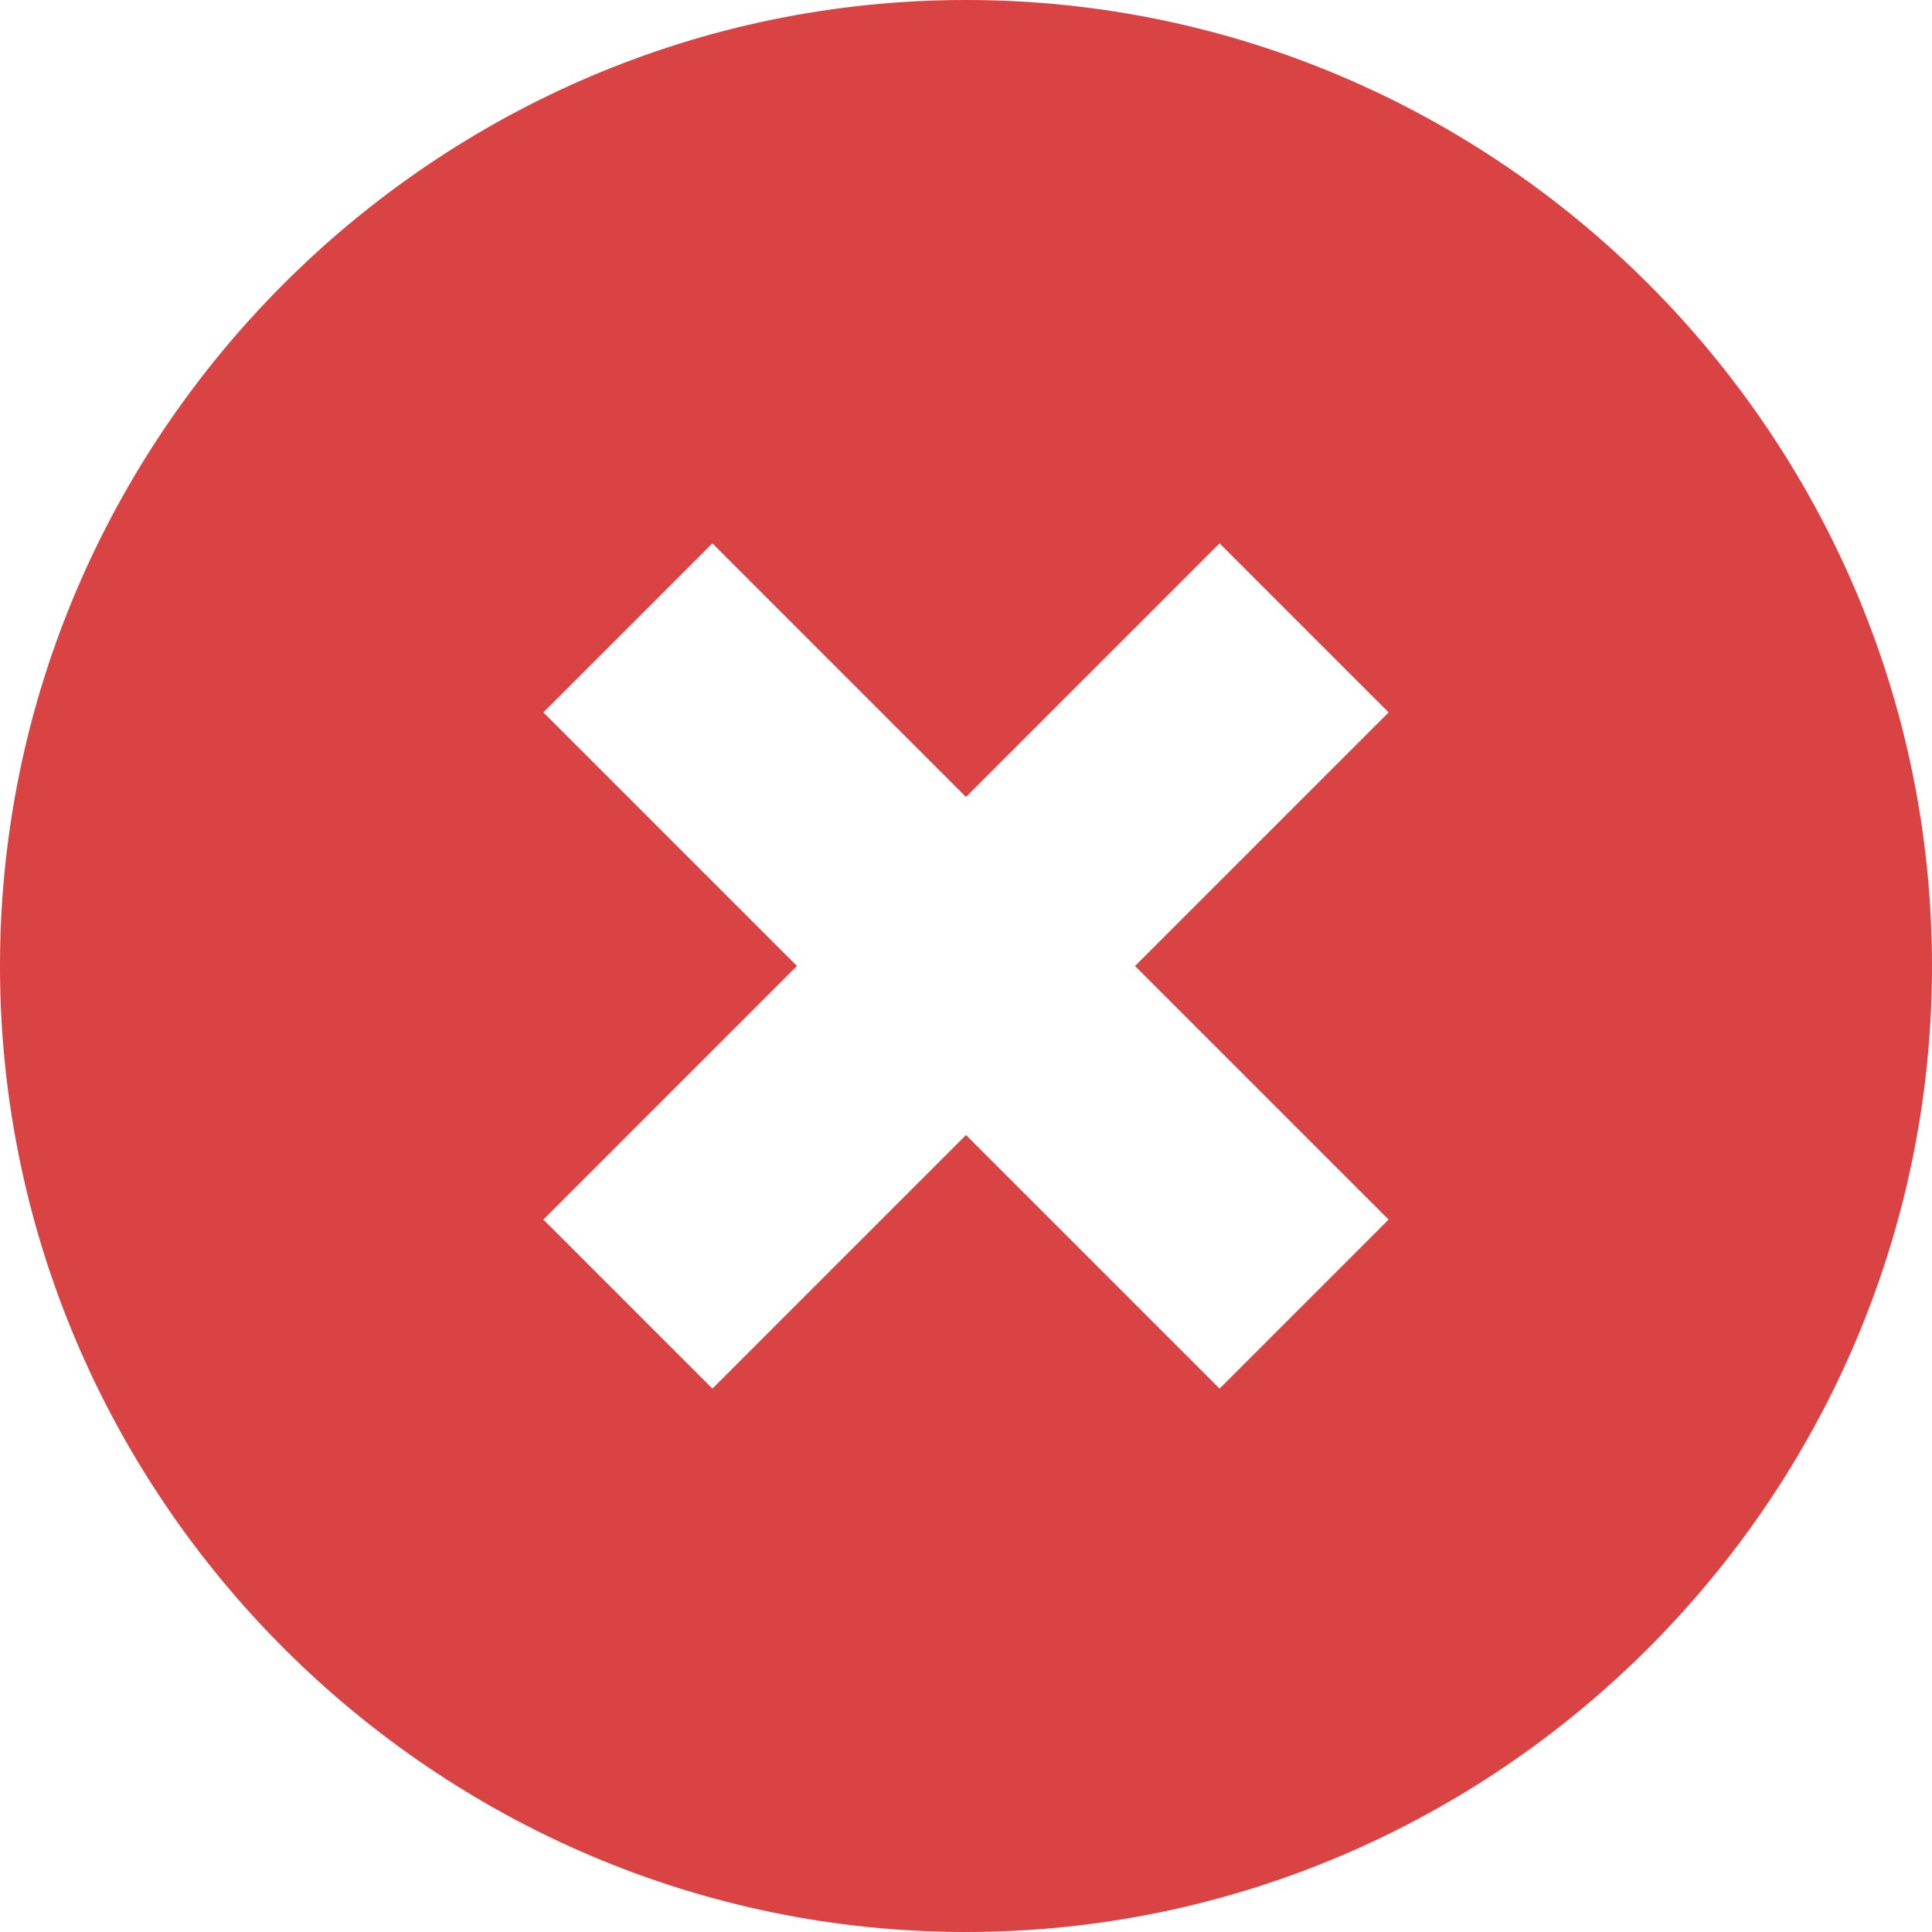 <svg width="16" height="16" viewBox="0 0 16 16" fill="none" xmlns="http://www.w3.org/2000/svg">
<path d="M8 0C3.6 0 0 3.6 0 8C0 12.4 3.6 16 8 16C12.4 16 16 12.4 16 8C16 3.6 12.4 0 8 0ZM11.5 10.1L10.1 11.5L8 9.4L5.9 11.5L4.5 10.1L6.6 8L4.5 5.9L5.9 4.5L8 6.6L10.1 4.5L11.5 5.9L9.4 8L11.5 10.1Z" fill="#DA4343"/>
</svg>
